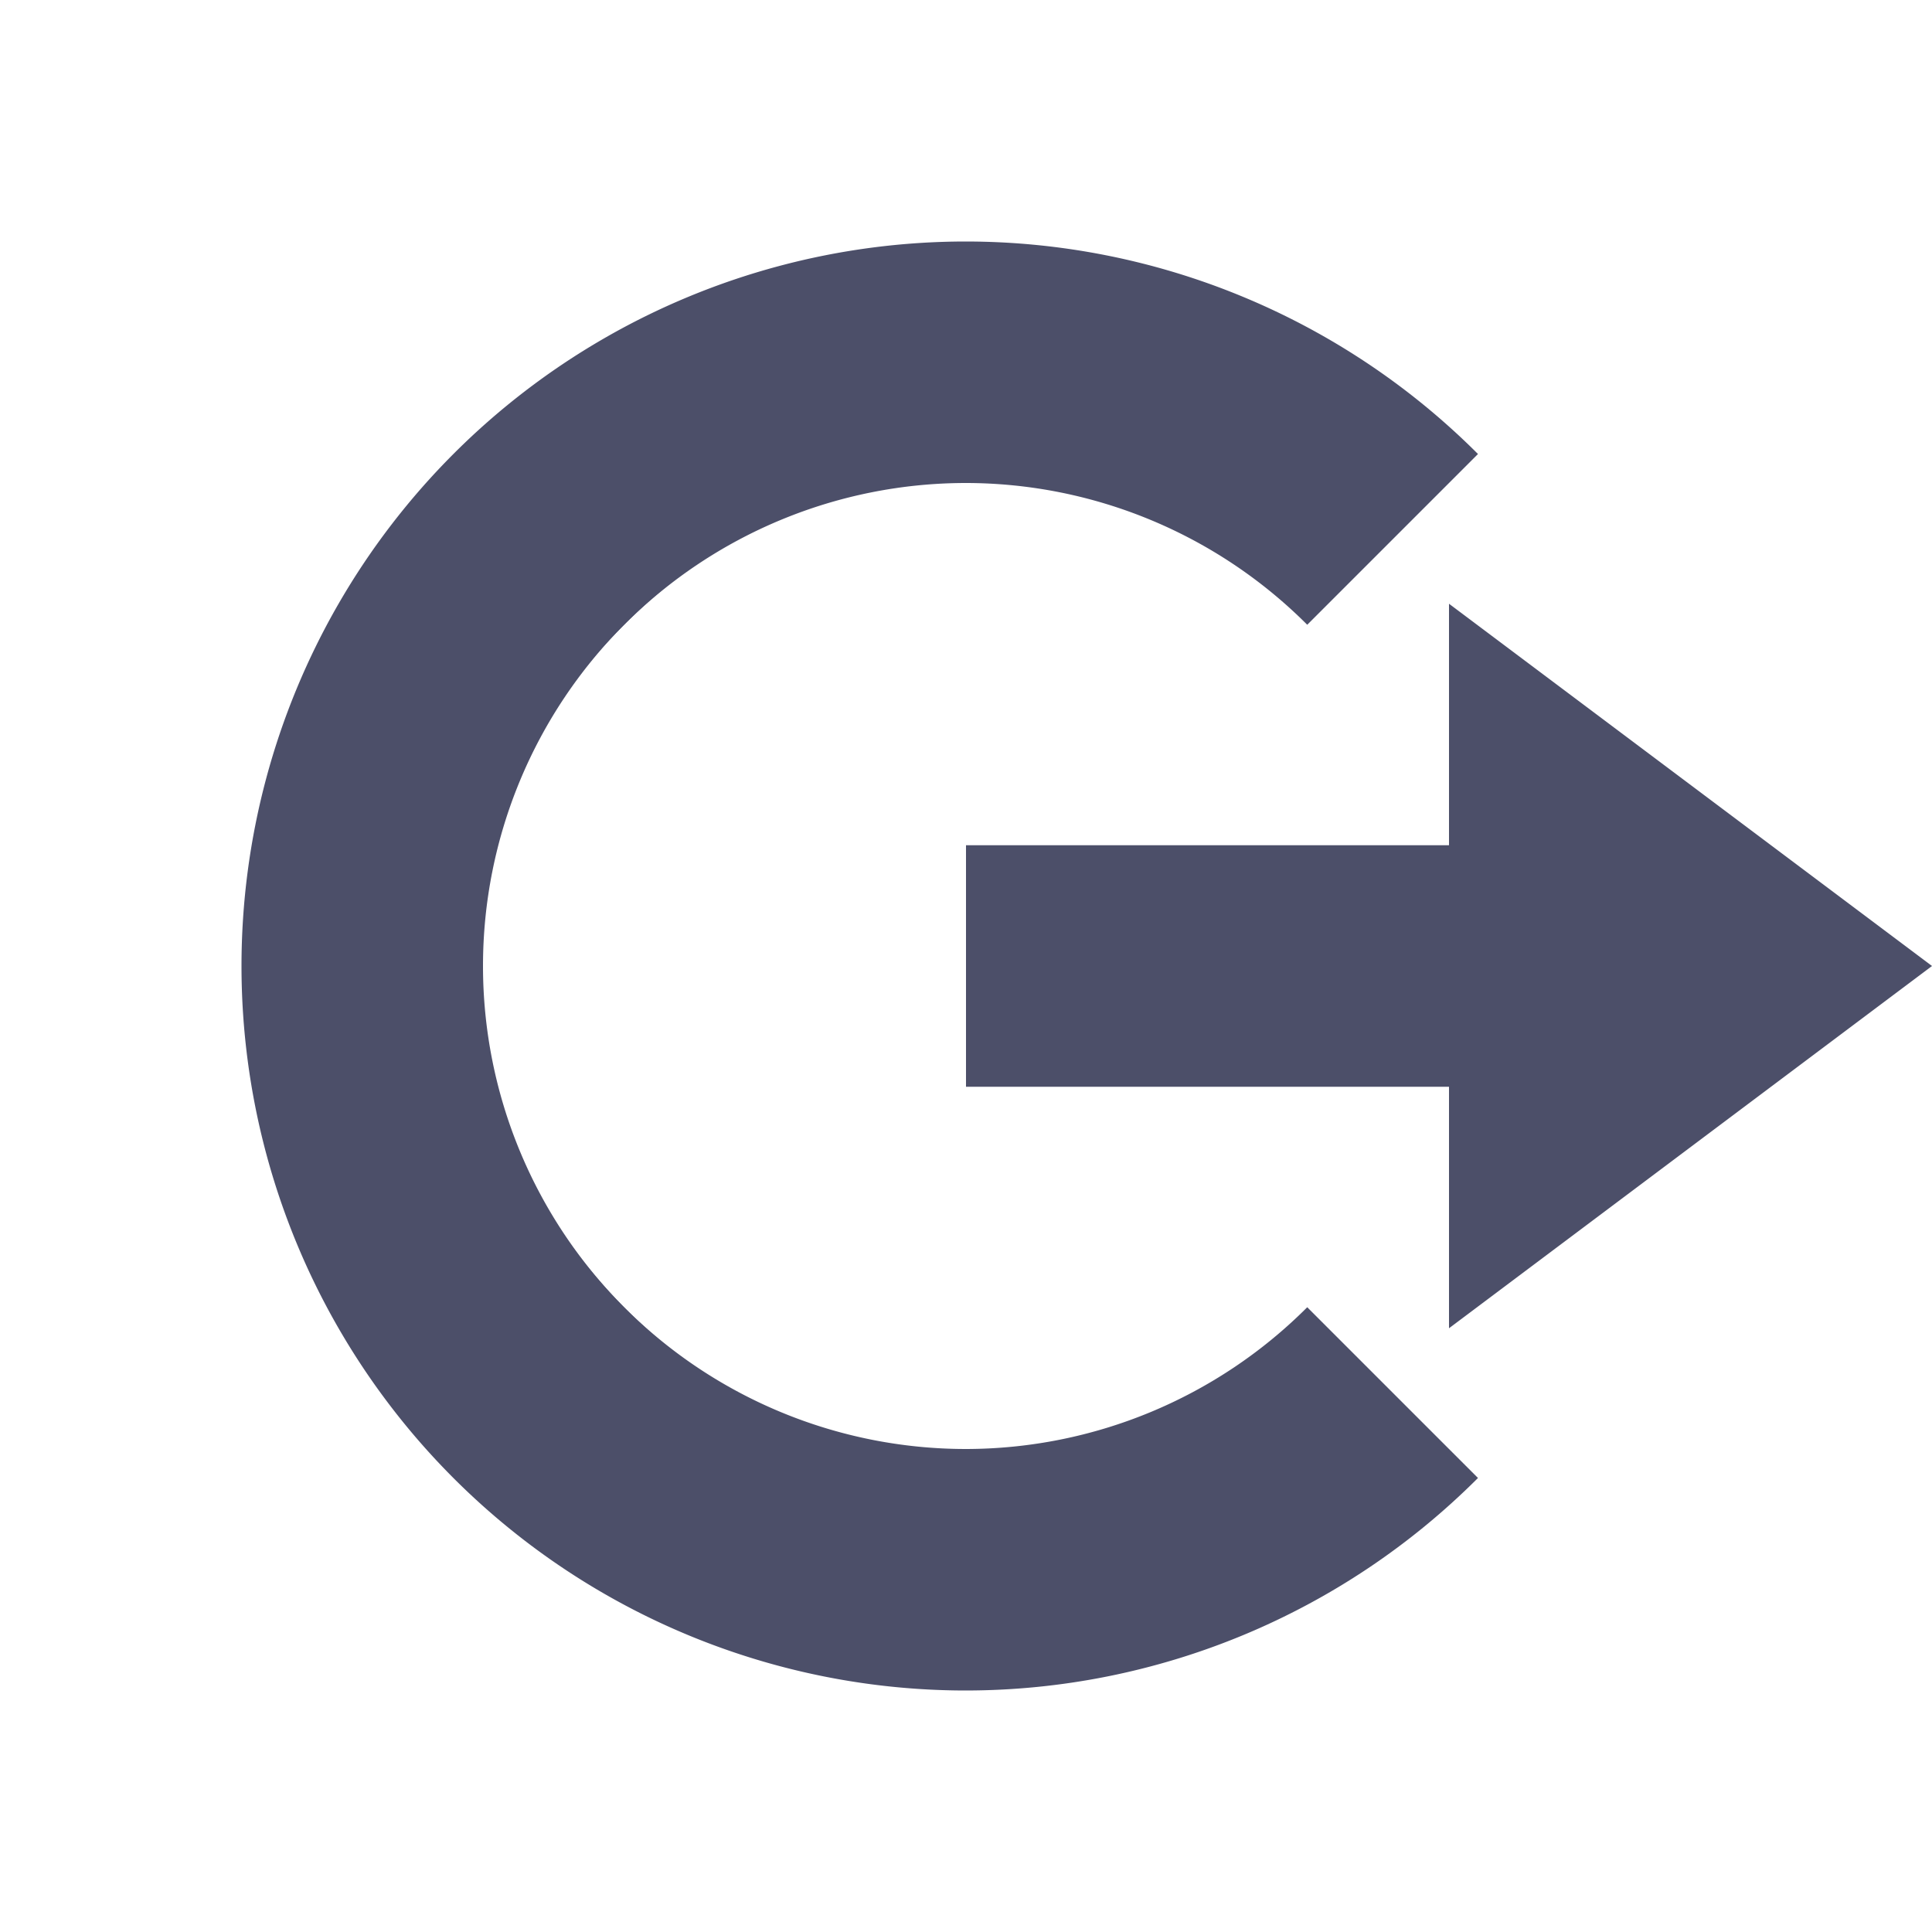 <?xml version="1.0" encoding="UTF-8" standalone="no"?>
<svg
   width="16"
   height="16"
   version="1.1"
   id="svg2"
   sodipodi:docname="log-out-light.svg"
   inkscape:version="1.4.2 (ebf0e940d0, 2025-05-08)"
   xmlns:inkscape="http://www.inkscape.org/namespaces/inkscape"
   xmlns:sodipodi="http://sodipodi.sourceforge.net/DTD/sodipodi-0.dtd"
   xmlns="http://www.w3.org/2000/svg"
   xmlns:svg="http://www.w3.org/2000/svg">
  <defs
     id="defs2" />
  <sodipodi:namedview
     id="namedview2"
     pagecolor="#ffffff"
     bordercolor="#000000"
     borderopacity="0.25"
     inkscape:showpageshadow="2"
     inkscape:pageopacity="0.0"
     inkscape:pagecheckerboard="0"
     inkscape:deskcolor="#d1d1d1"
     inkscape:zoom="38"
     inkscape:cx="8"
     inkscape:cy="7.9605263"
     inkscape:window-width="903"
     inkscape:window-height="1038"
     inkscape:window-x="0"
     inkscape:window-y="0"
     inkscape:window-maximized="0"
     inkscape:current-layer="svg2" />
  <path
     style="fill:#4c4f69;fill-opacity:1"
     d="M 12,5 16,8 12,11 V 9 H 8 V 7 H 12 Z"
     id="path1" />
  <path
     style="fill:#4c4f69;fill-opacity:1"
     d="M 8,2 A 6,6 0 0 0 2,8 6,6 0 0 0 8,14 6,6 0 0 0 12.24,12.24 L 10.826,10.826 A 4,4 0 0 1 8,12 4,4 0 0 1 4,8 4,4 0 0 1 8,4 4,4 0 0 1 10.826,5.174 L 12.24,3.76 A 6,6 0 0 0 8,2 Z"
     id="path2" />
  <path
     style="fill:#4c4f69;stroke-width:0.026;fill-opacity:1"
     d="M 7.329,13.949 C 5.562,13.74 3.996,12.781 3.009,11.303 2.908,11.151 2.737,10.849 2.63,10.632 1.809,8.966 1.809,7.038 2.629,5.368 4.122,2.331 7.806,1.134 10.8,2.713 c 0.439,0.231 1.12,0.725 1.364,0.988 l 0.058,0.063 -0.694,0.694 -0.694,0.694 -0.167,-0.146 C 9.647,4.116 8.293,3.787 7,4.119 6.284,4.302 5.707,4.634 5.171,5.171 4.815,5.526 4.599,5.831 4.381,6.283 4.048,6.976 3.924,7.756 4.026,8.521 c 0.119,0.896 0.499,1.661 1.145,2.309 0.331,0.332 0.638,0.554 1.052,0.761 1.452,0.726 3.198,0.491 4.444,-0.598 l 0.167,-0.146 0.694,0.694 0.694,0.694 -0.058,0.063 c -0.128,0.138 -0.574,0.494 -0.848,0.676 -0.738,0.491 -1.559,0.811 -2.434,0.946 -0.38,0.059 -1.172,0.073 -1.553,0.029 z"
     id="path3" />
  <path
     style="fill:#4c4f69;stroke-width:0.026;fill-opacity:1"
     d="M 12.013,9.975 V 8.987 h -2 -2 V 8 7.013 h 2 2 l 0.007,-0.988 0.007,-0.988 1.976,1.482 1.976,1.482 -1.947,1.46 c -1.071,0.803 -1.963,1.47 -1.983,1.482 -0.03,0.018 -0.036,-0.138 -0.036,-0.967 z"
     id="path4" />
</svg>
